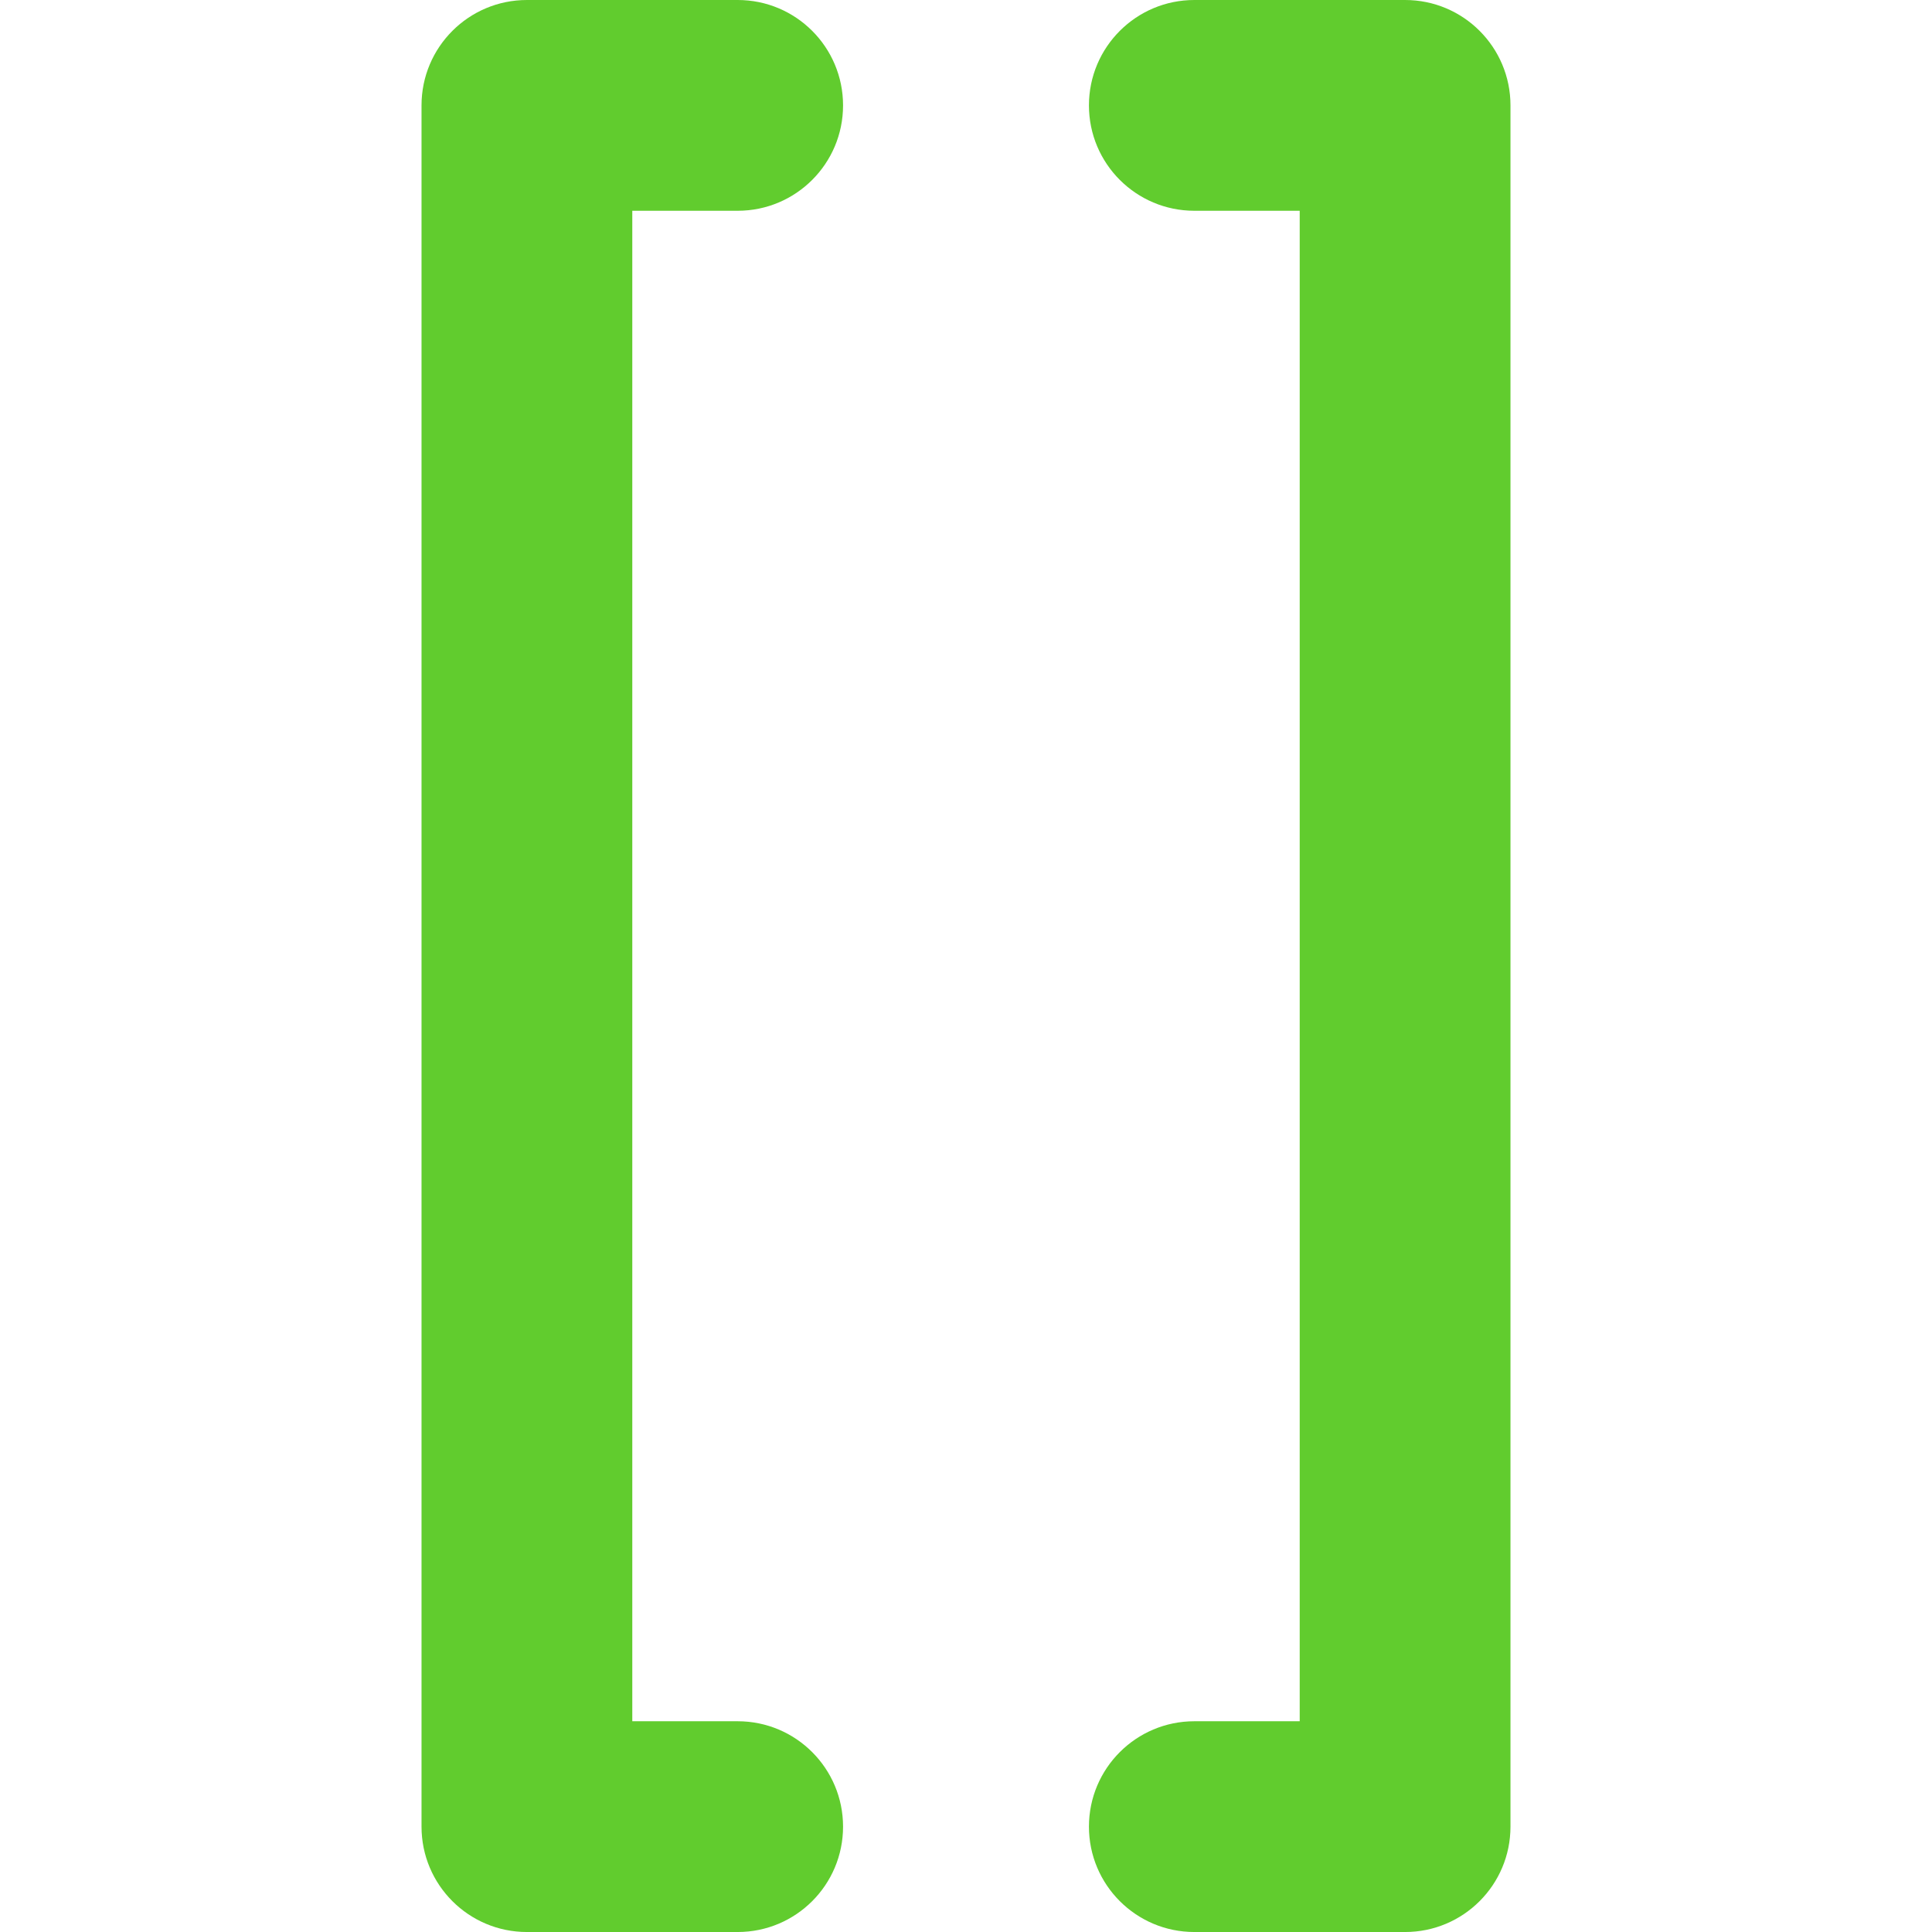 <svg version="1.1" id="Capa_1" xmlns="http://www.w3.org/2000/svg" x="0px" y="0px"
	 width="133.986px" height="133.986px" viewBox="0 0 133.986 133.986" style="enable-background:new 0 0 133.986 133.986;"
	 xml:space="preserve">
<g>
	<g>
		<path fill="#61cc2e" d="M51.158,14.617c4.037,0,7.309-3.271,7.309-7.308S55.196,0,51.158,0H36.542c-4.037,0-7.309,3.272-7.309,7.309V126.68
			c0,4.034,3.271,7.307,7.309,7.307h14.616c4.037,0,7.309-3.271,7.309-7.307c0-4.037-3.271-7.31-7.309-7.31h-7.308V14.617H51.158z"
			/>
		<path fill="#61cc2e" d="M82.829,119.37c-4.037,0-7.31,3.271-7.31,7.31c0,4.034,3.272,7.307,7.31,7.307h14.615c4.037,0,7.309-3.271,7.309-7.307
			V7.309c0-4.037-3.271-7.309-7.309-7.309H82.829c-4.037,0-7.31,3.272-7.31,7.309s3.272,7.308,7.31,7.308h7.307V119.37H82.829z"/>
	</g>
</g>
</svg>
